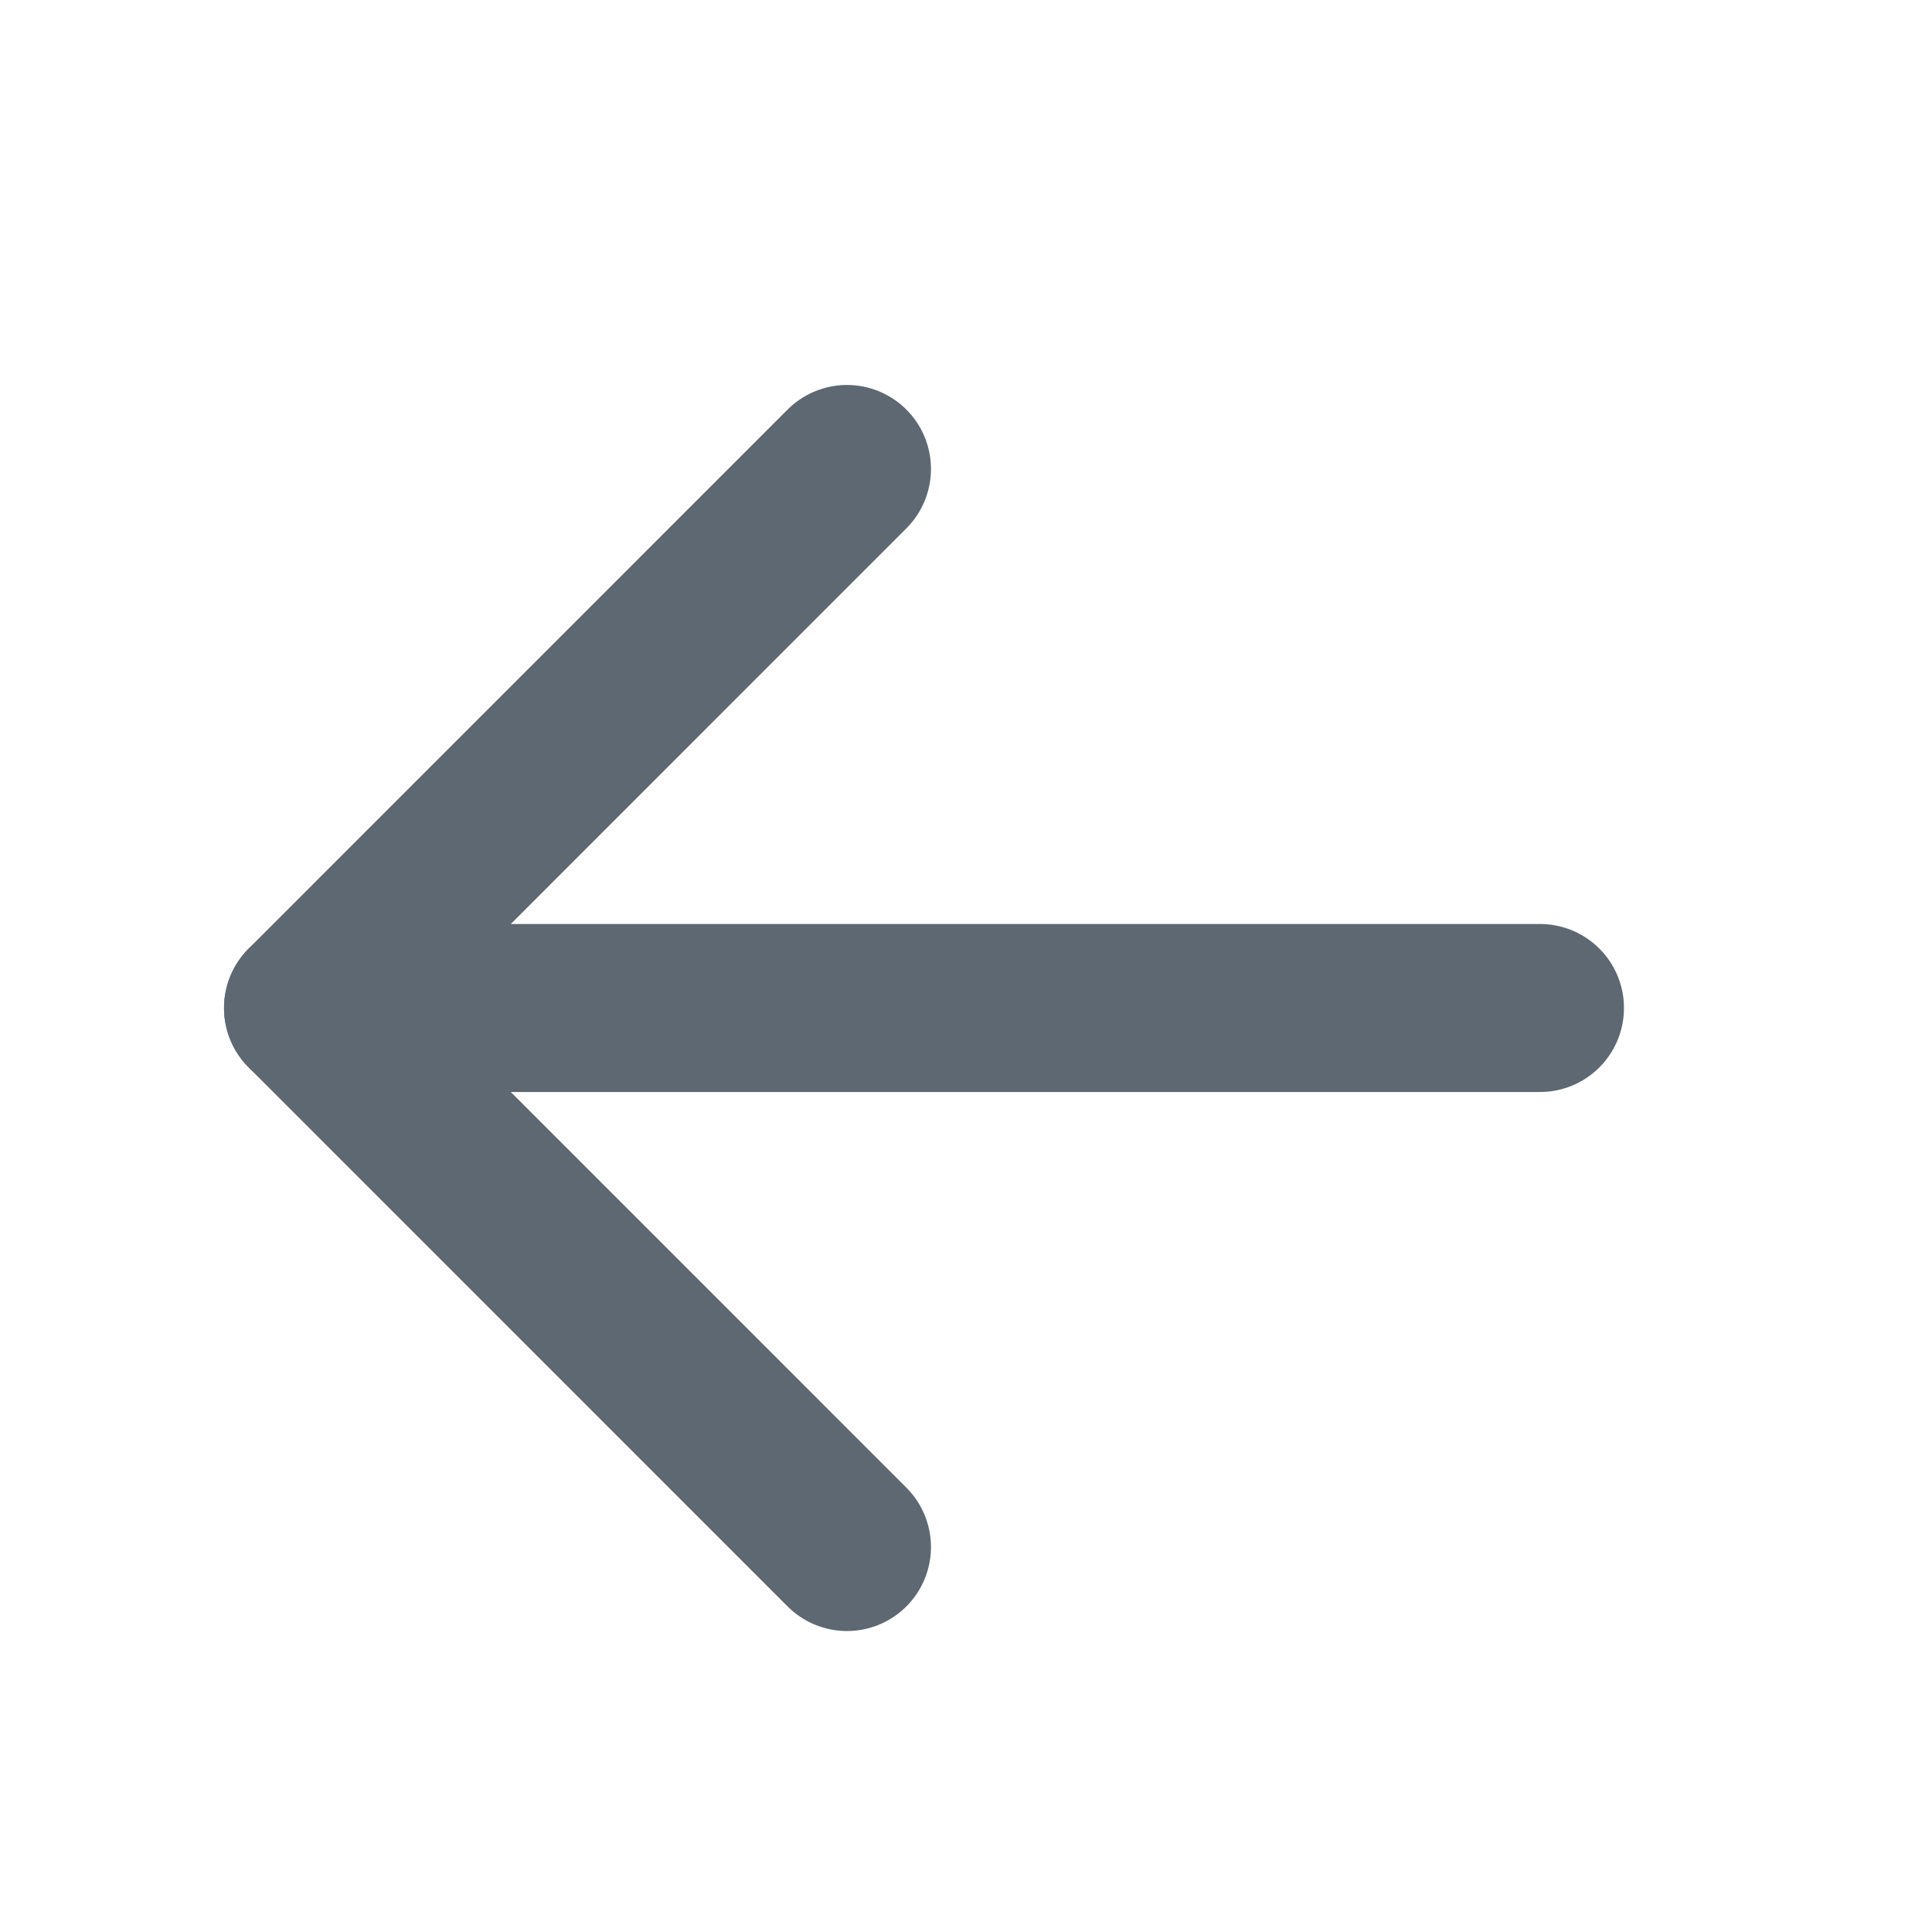 <svg width="23" height="23" viewBox="0 0 23 23" fill="none" xmlns="http://www.w3.org/2000/svg">
<path d="M10.083 5.583L3.667 12L10.083 18.417" stroke="#5E6872" stroke-width="2" stroke-linecap="round" stroke-linejoin="round"/>
<path d="M3.667 12H18.333" stroke="#5E6872" stroke-width="2" stroke-linecap="round" stroke-linejoin="round"/>
</svg>
